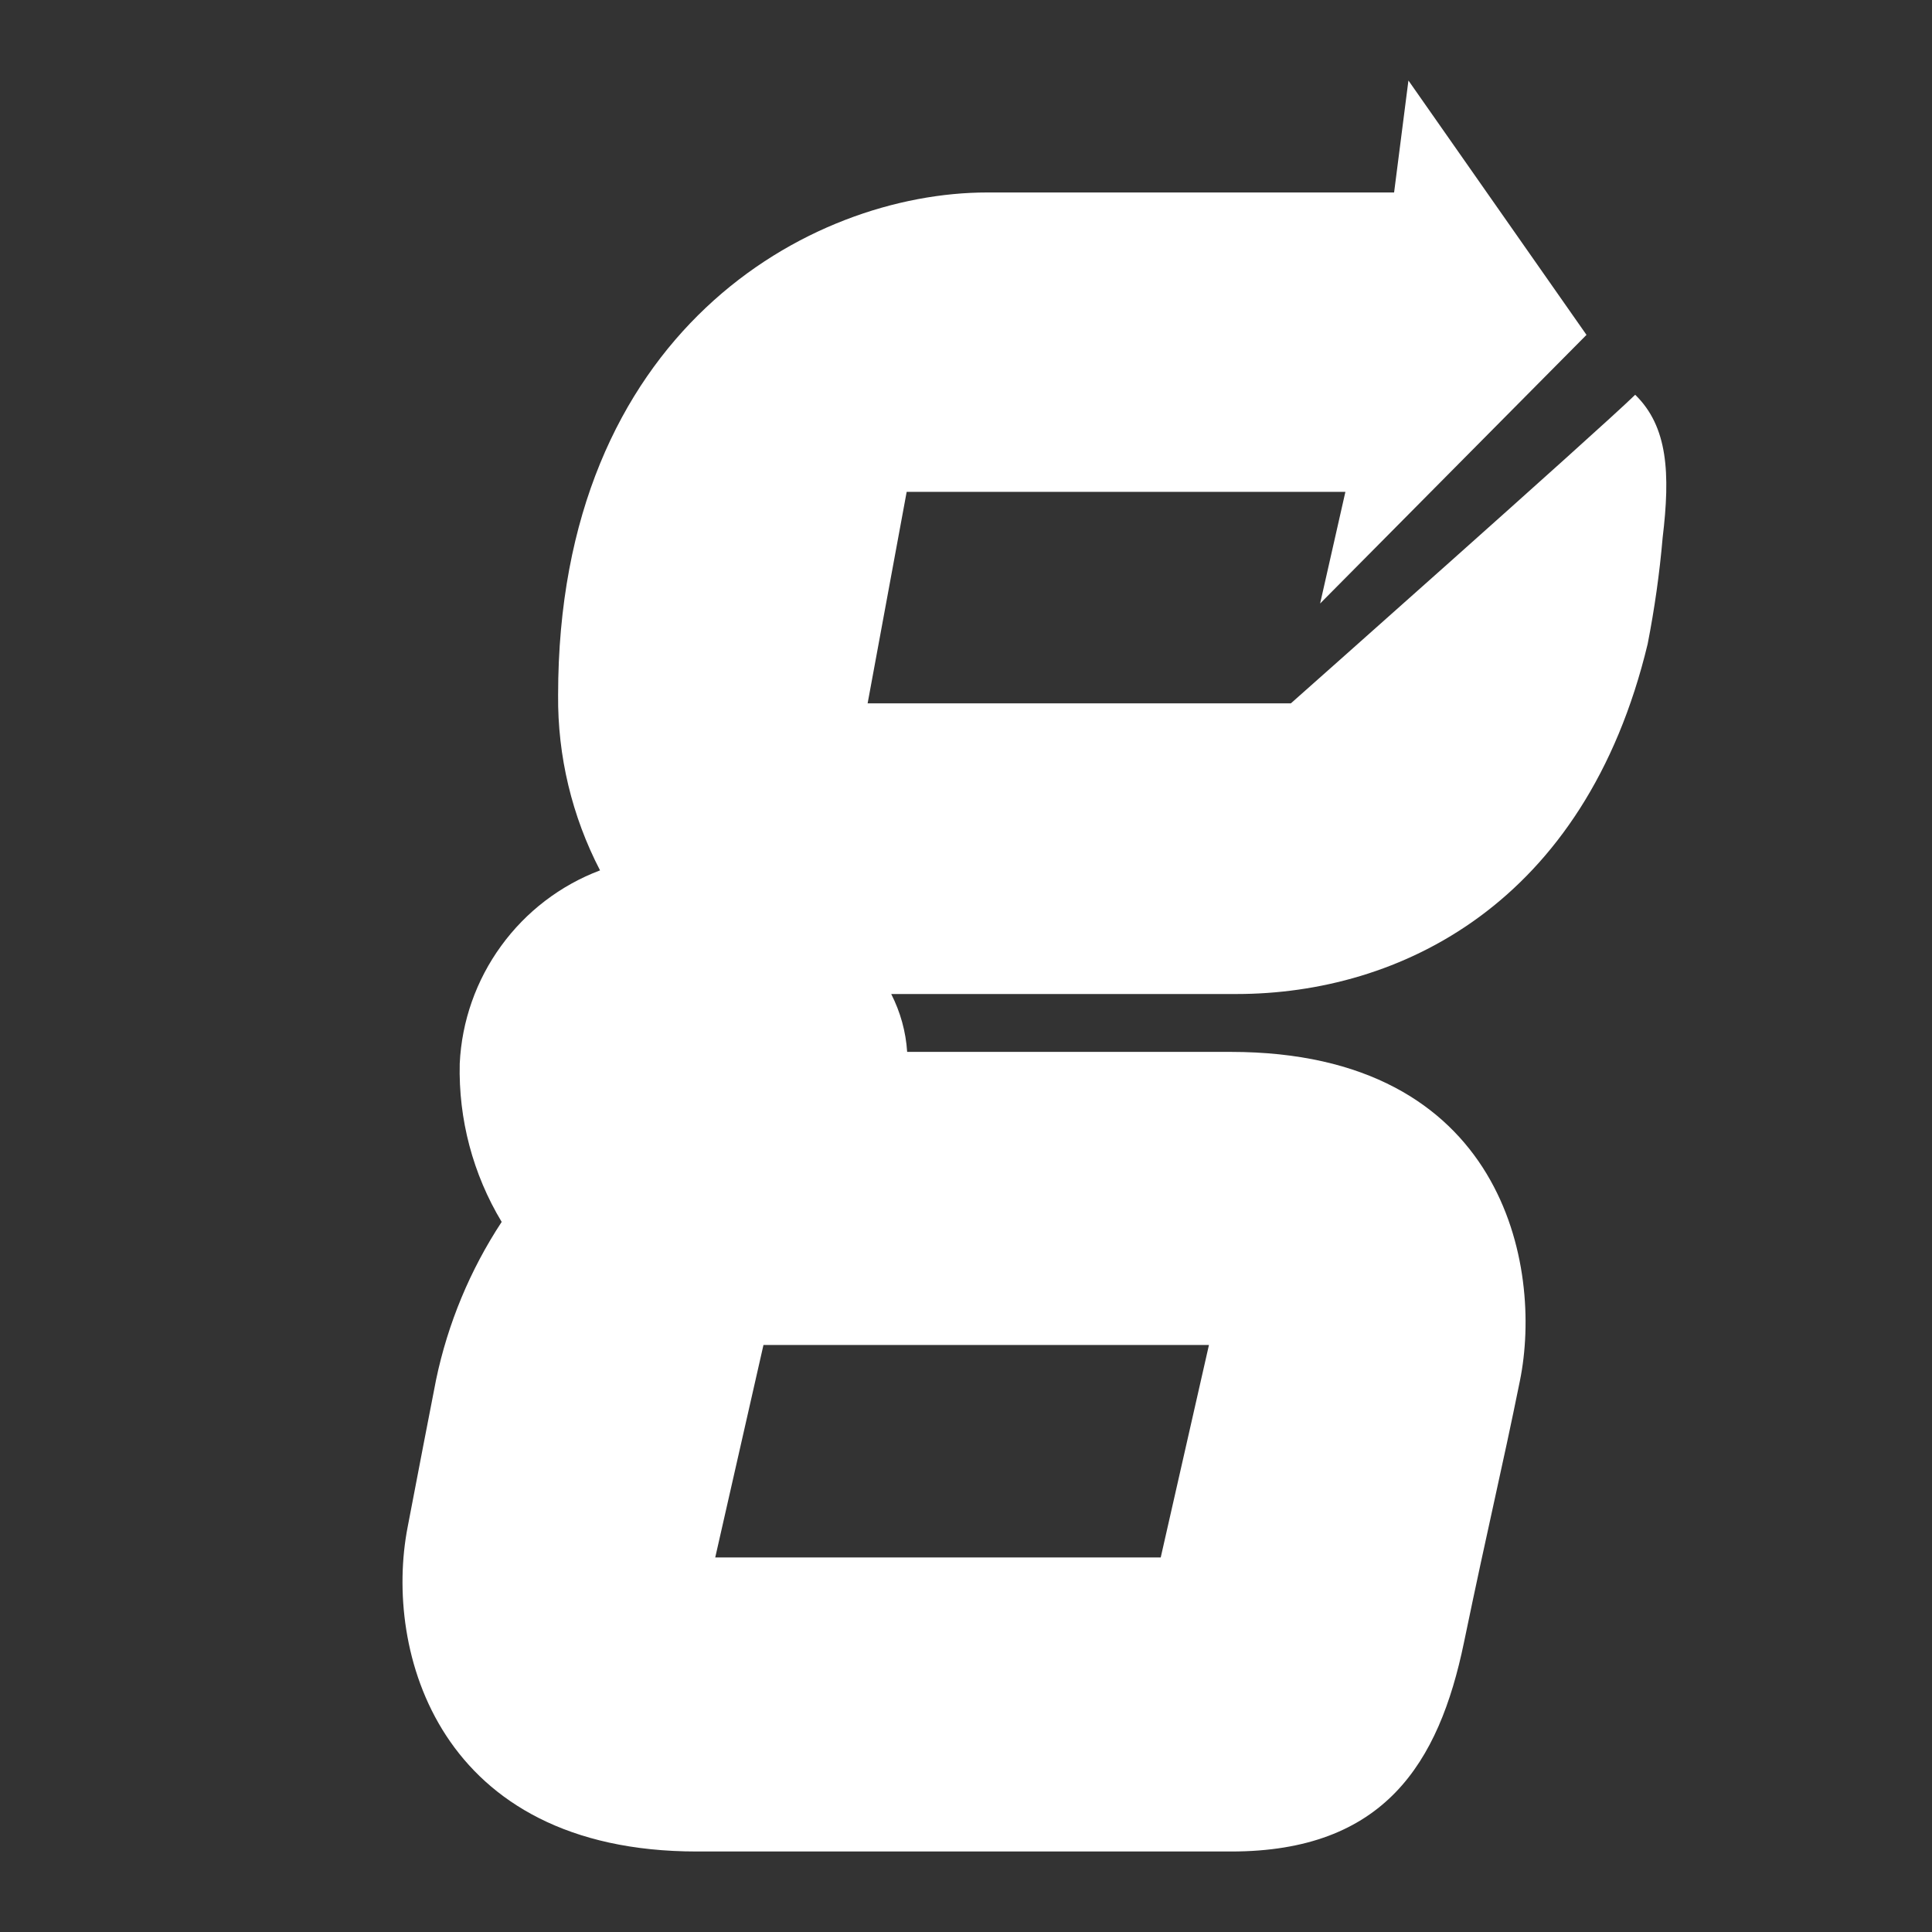 <svg width="24" height="24" viewBox="0 0 24 24" fill="none" xmlns="http://www.w3.org/2000/svg">
<rect x="0" y="0" width="24" height="24" fill="#333333" stroke="none"/>
<path d="M20.313 4.904C19.845 5.36 16.036 8.737 16.036 8.737H10.778L11.263 6.11H16.713L16.399 7.497L19.708 4.16L17.496 1L17.318 2.391H12.263C10.053 2.391 6.933 4.124 6.933 8.635C6.926 9.392 7.105 10.14 7.454 10.812C6.961 10.998 6.534 11.325 6.225 11.751C5.915 12.177 5.736 12.685 5.711 13.211C5.694 13.903 5.875 14.586 6.232 15.179C5.84 15.775 5.563 16.441 5.417 17.14C5.334 17.566 5.202 18.244 5.064 18.969C4.765 20.505 5.441 23 8.658 23H15.294C17.192 23 17.875 21.908 18.186 20.403C18.498 18.897 18.654 18.274 18.881 17.152C19.169 15.736 18.683 13.067 15.288 13.067H11.269C11.253 12.816 11.185 12.572 11.071 12.348H15.36C17.378 12.348 19.69 11.238 20.468 7.999C20.553 7.563 20.616 7.122 20.654 6.679C20.75 5.882 20.72 5.3 20.313 4.904ZM15.018 16.708L14.419 19.347H8.885L9.484 16.708H15.018Z" fill="white"/>
</svg>
